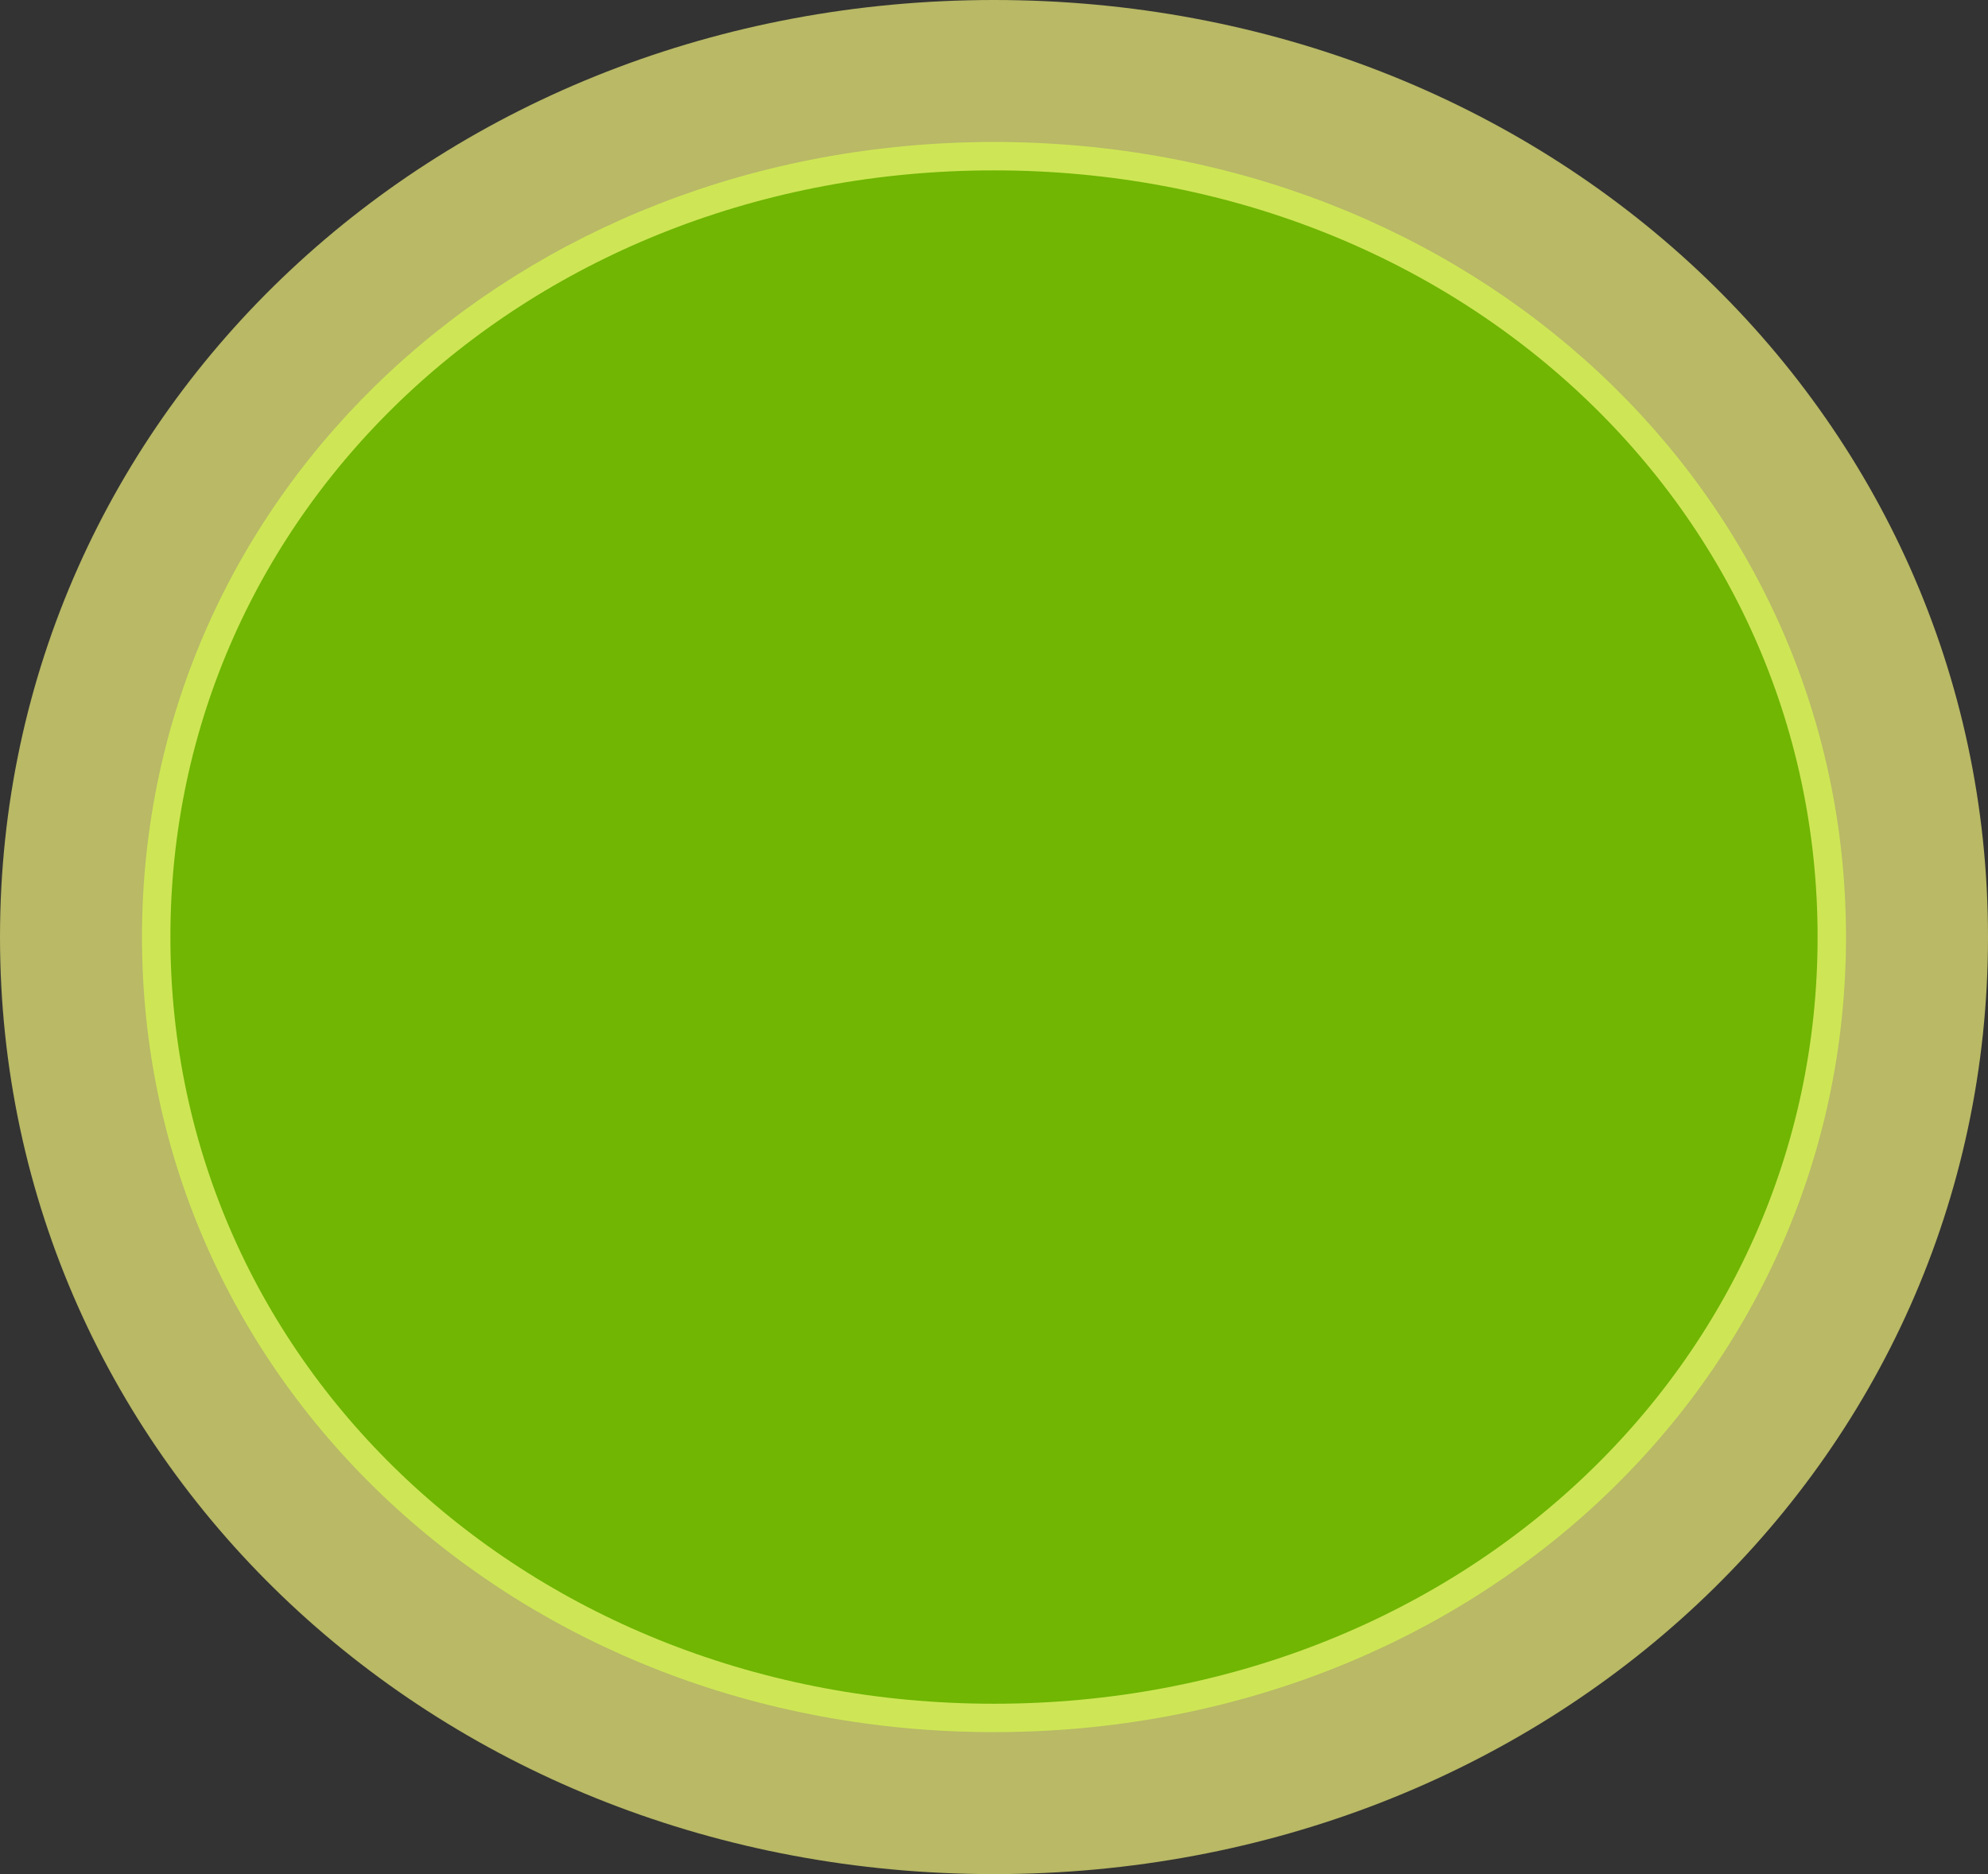 ﻿<?xml version="1.0" encoding="utf-8"?>
<svg version="1.1" xmlns:xlink="http://www.w3.org/1999/xlink" width="35px" height="33px" xmlns="http://www.w3.org/2000/svg">
  <rect width="100%" height="100%" fill="#333333" stroke="none"/>
  <g>
    <path d="M 17.5 2.5  C 25.9 2.5  32.5 8.66  32.5 16.5  C 32.5 24.34  25.9 30.5  17.5 30.5  C 9.1 30.5  2.5 24.34  2.5 16.5  C 2.5 8.66  9.1 2.5  17.5 2.5  Z " fill-rule="nonzero" fill="#70b603" stroke="none" />
    <path d="M 17.5 1.5  C 26.46 1.5  33.5 8.1  33.5 16.5  C 33.5 24.9  26.46 31.5  17.5 31.5  C 8.54 31.5  1.5 24.9  1.5 16.5  C 1.5 8.1  8.54 1.5  17.5 1.5  Z " stroke-width="3" stroke="#ffff80" fill="none" stroke-opacity="0.655" />
  </g>
</svg>